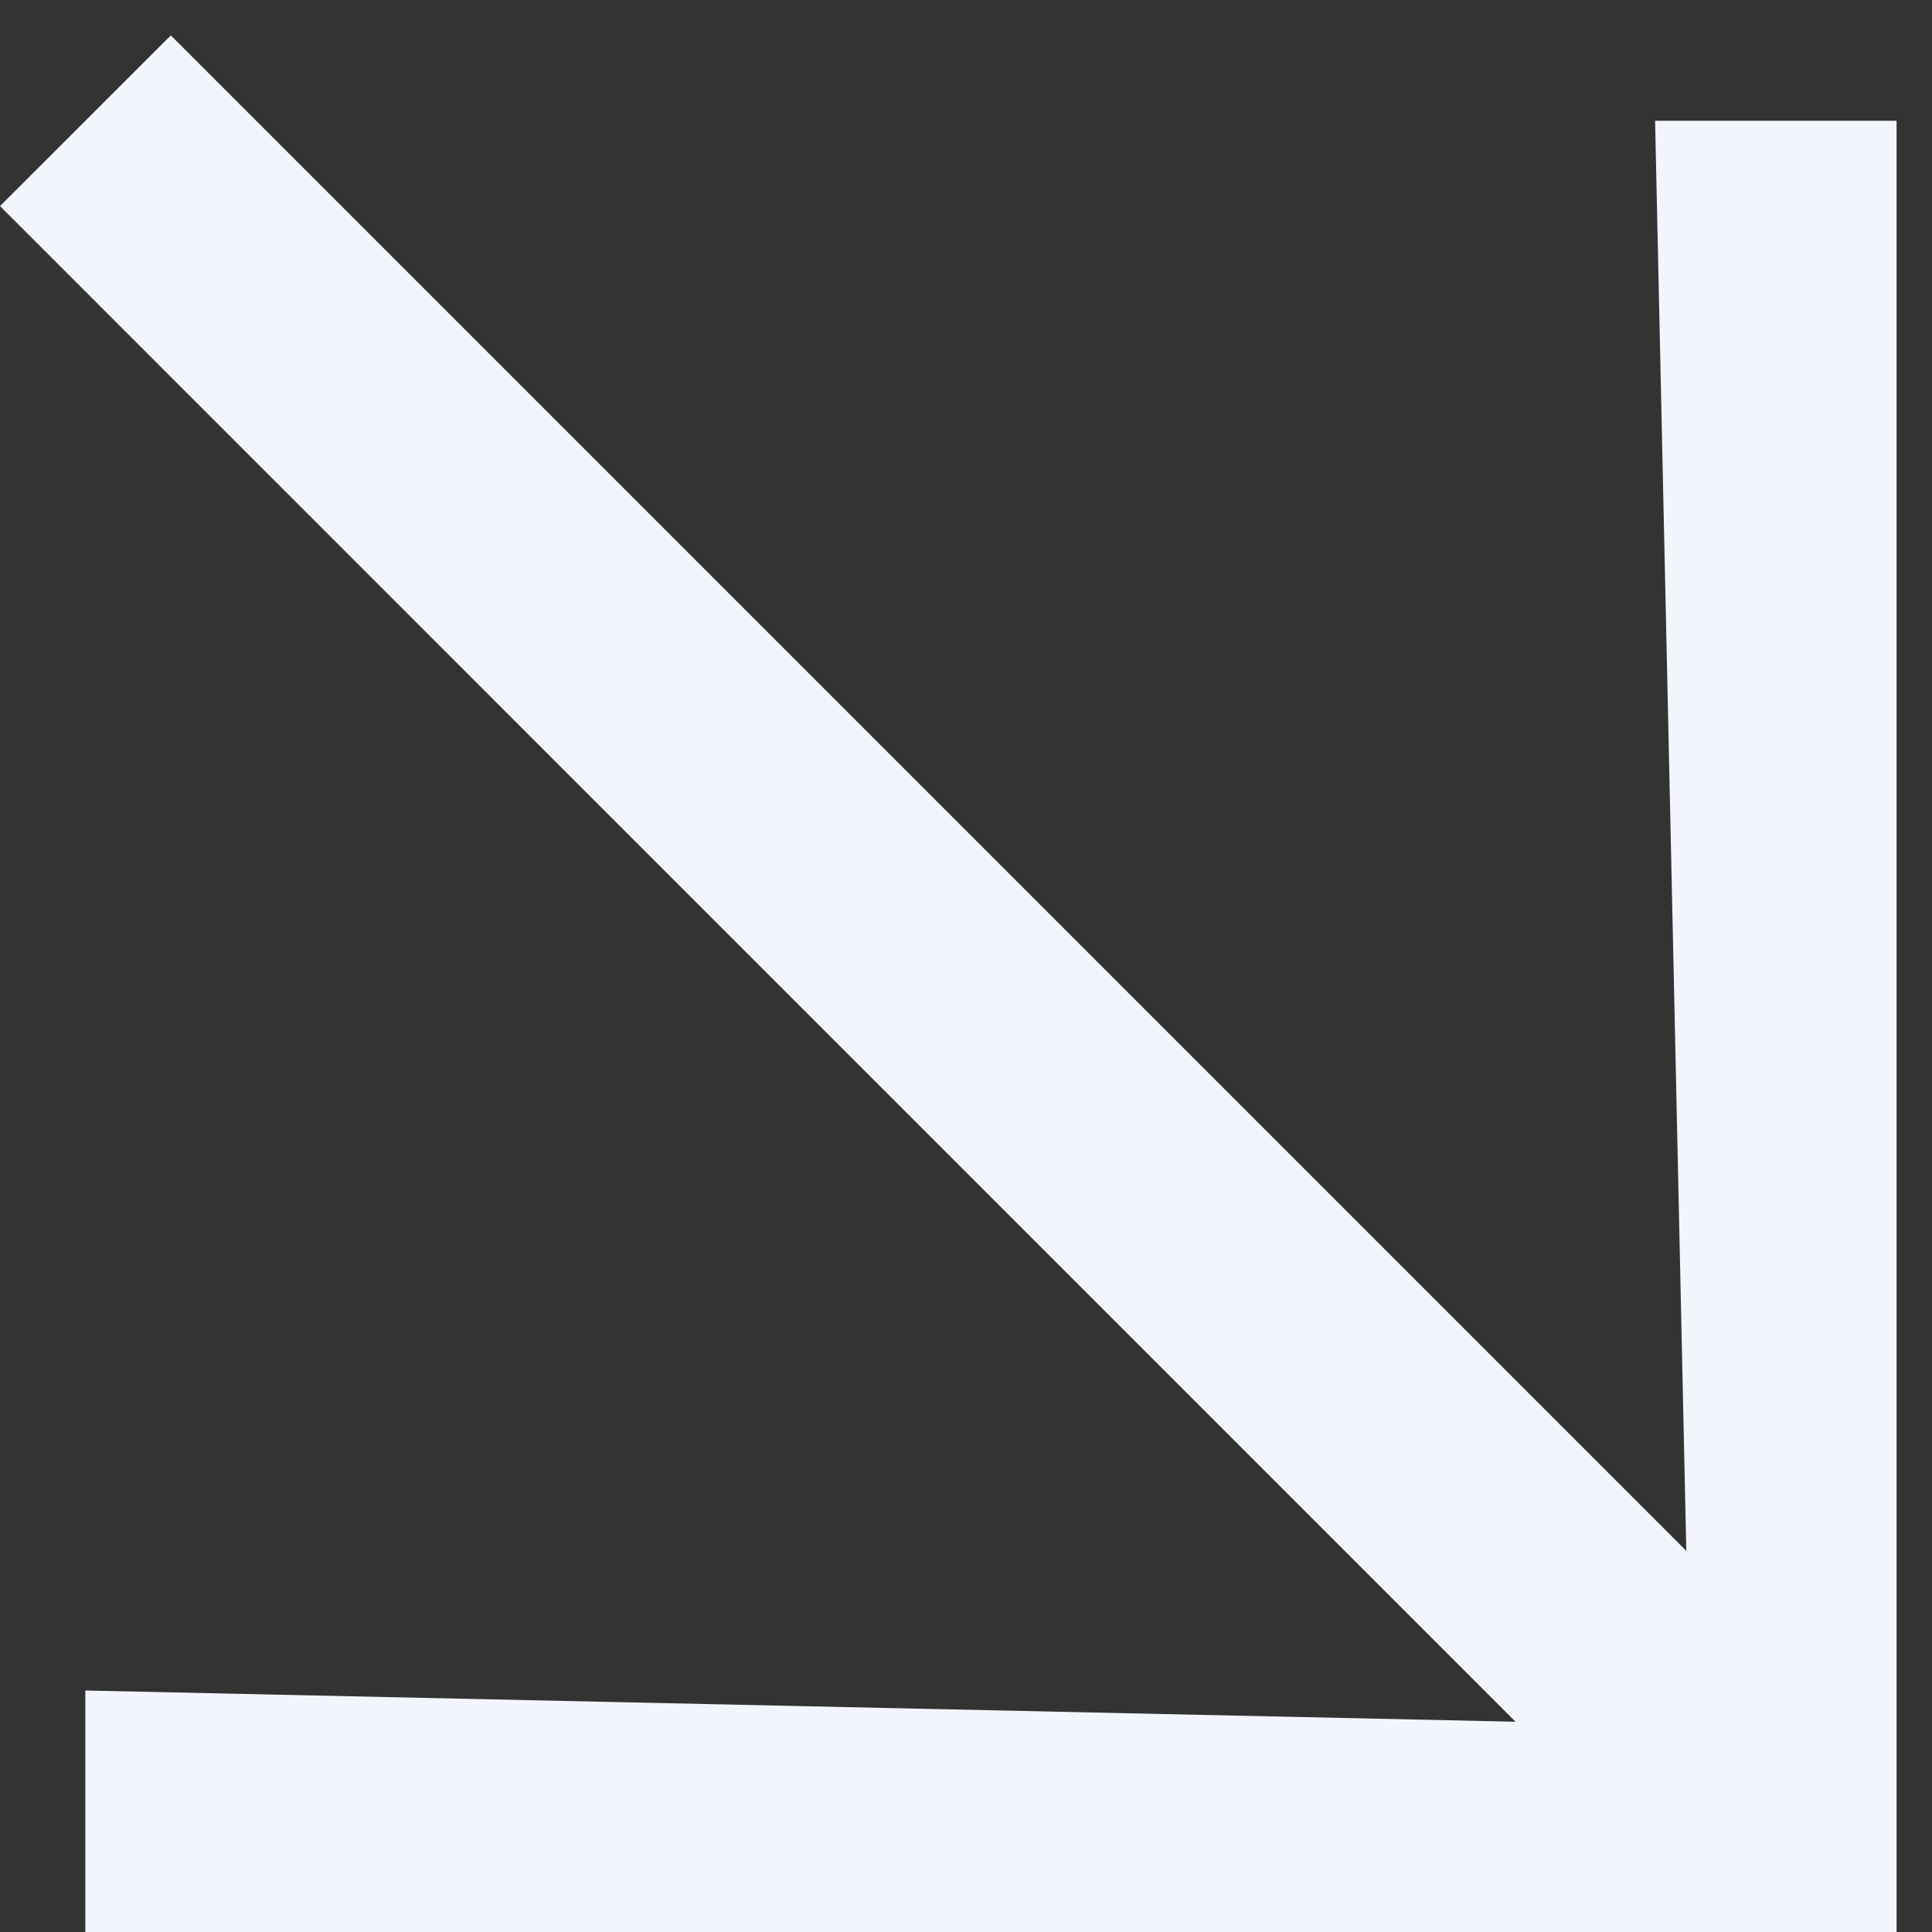 <svg width="12" height="12" viewBox="0 0 12 12" fill="none" xmlns="http://www.w3.org/2000/svg">
<rect x="0" y="0" width="12" height="12" fill="#333333" stroke="none"/>
<g clip-path="url(#clip0_96_20212)">
<path fill-rule="evenodd" clip-rule="evenodd" d="M1.061 0.22L10.474 9.633L10.28 0.75H11.78V12H0.53V10.5L9.413 10.694L0 1.28L1.061 0.22Z" fill="#F3F5FC"/>
</g>
<defs>
<clipPath id="clip0_96_20212">
<rect width="12" height="12" fill="white"/>
</clipPath>
</defs>
</svg>
